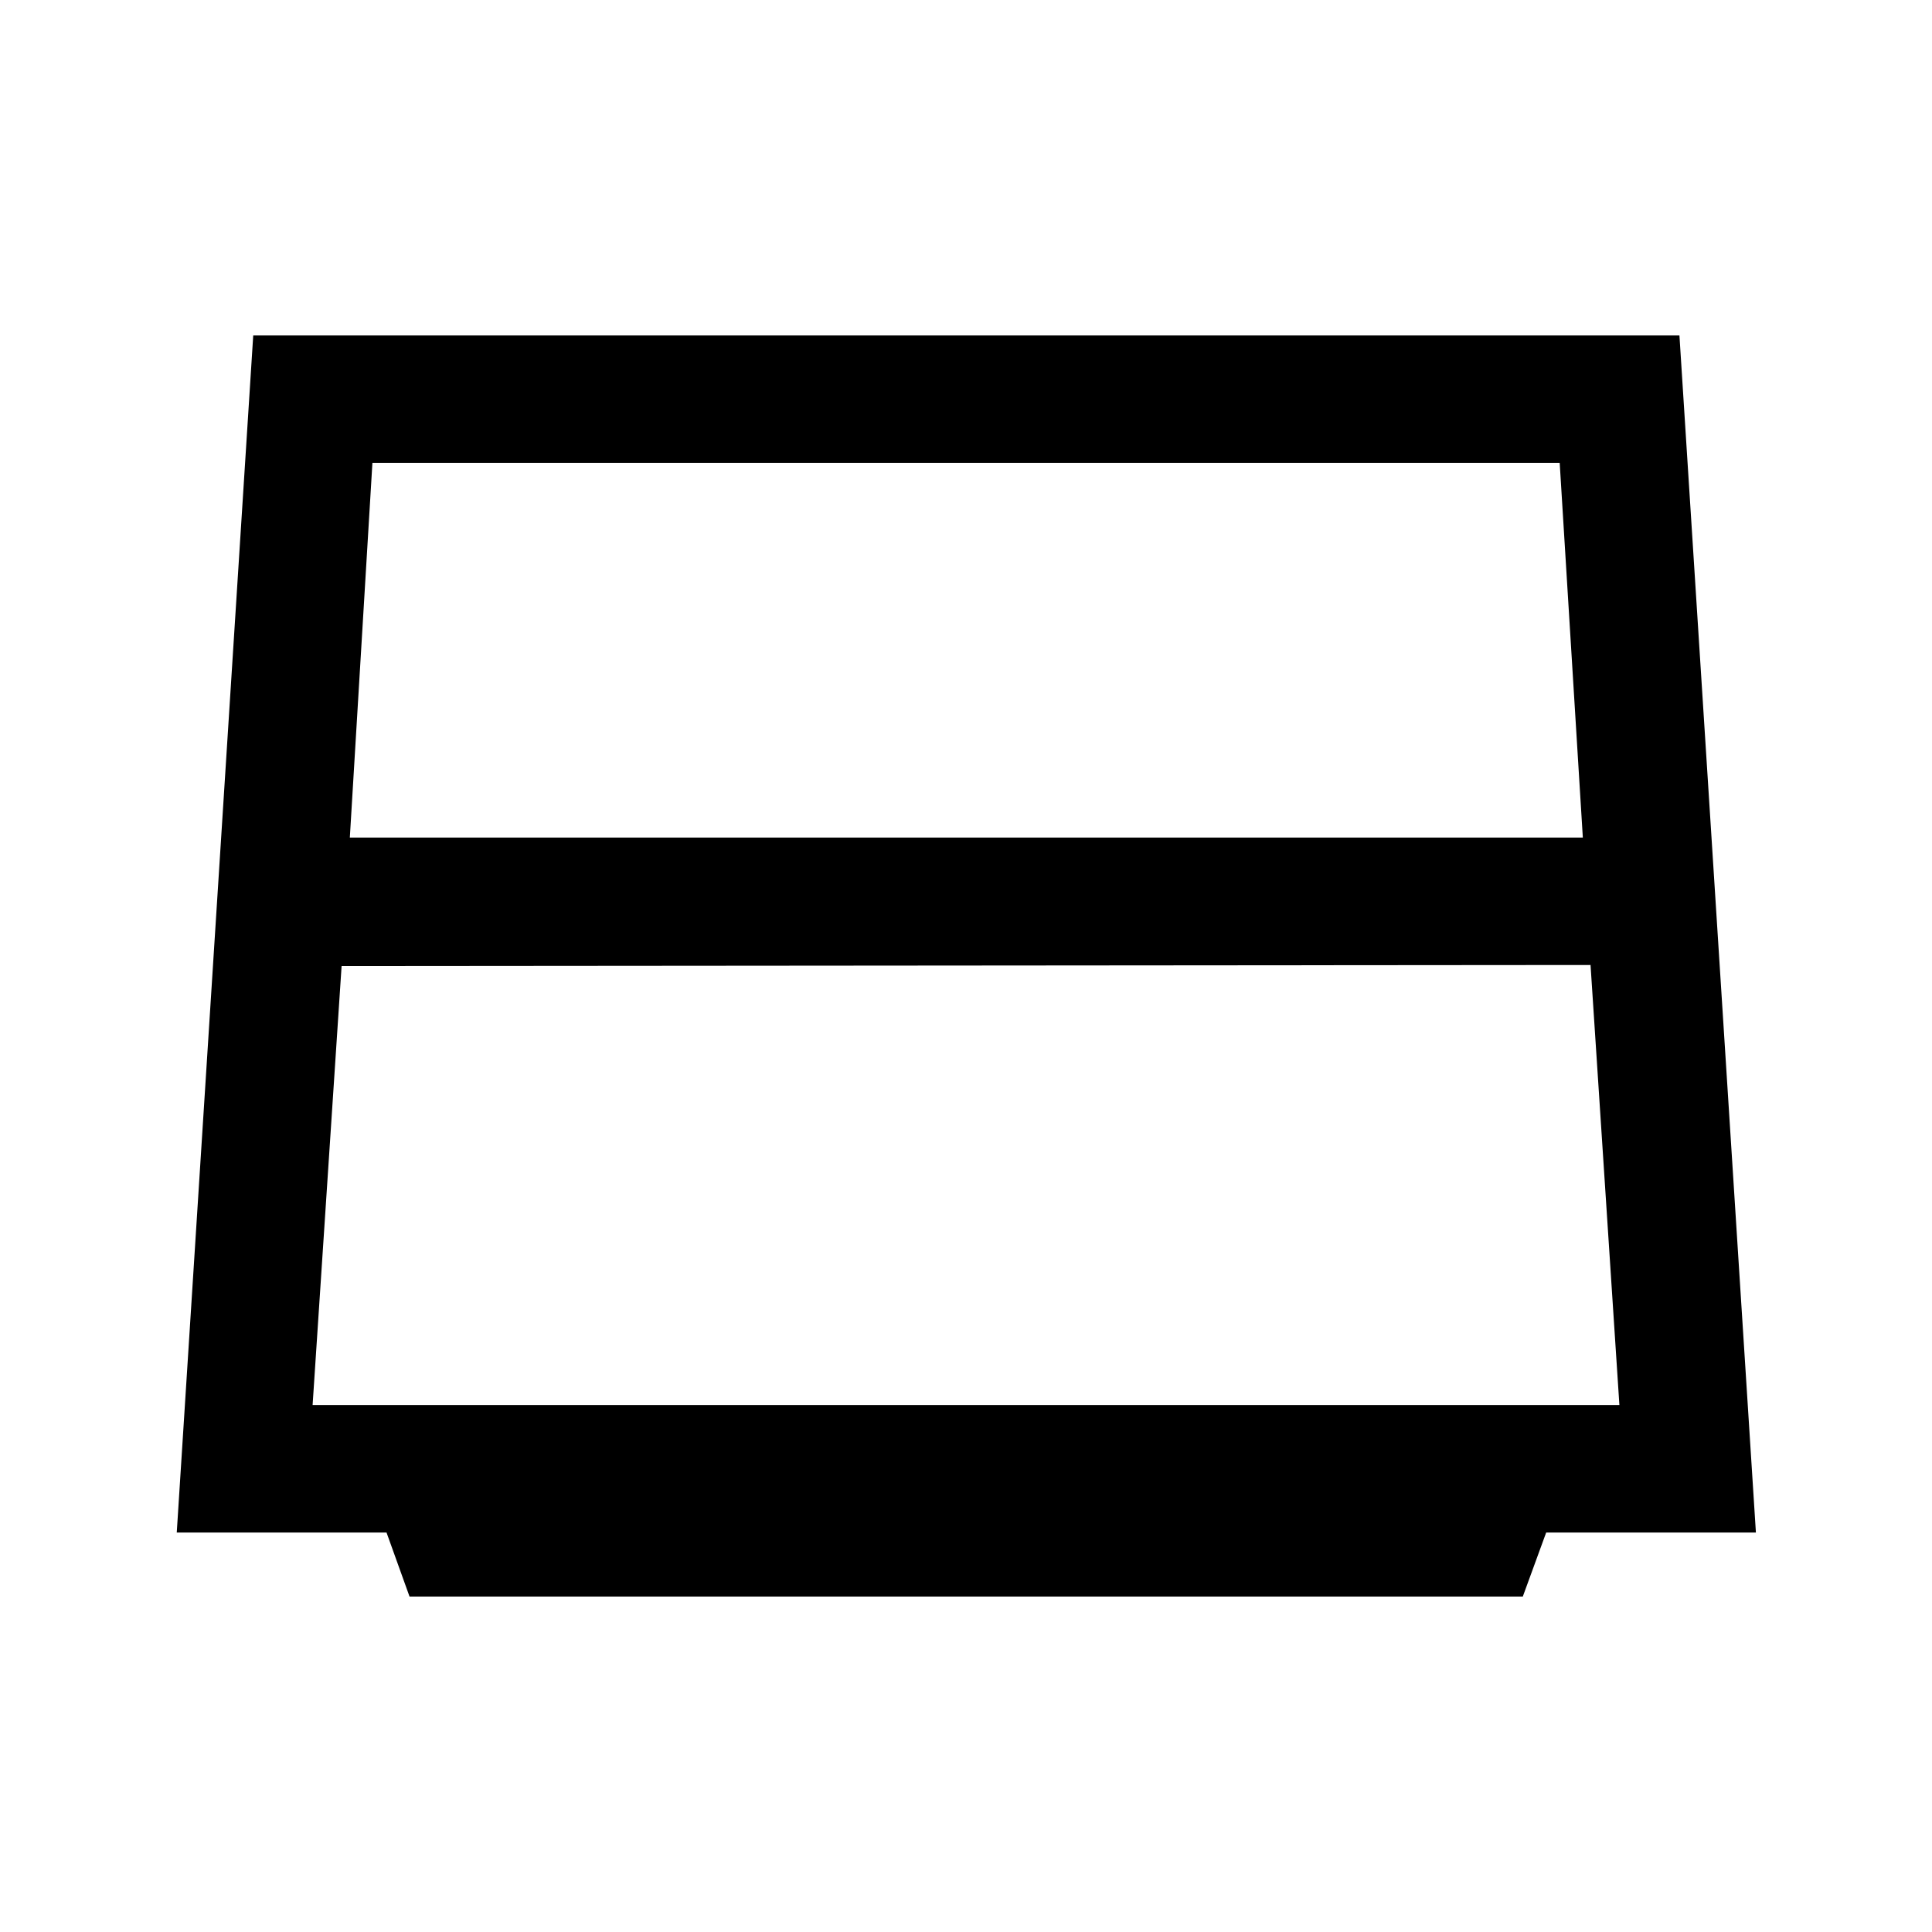 <svg xmlns="http://www.w3.org/2000/svg" height="40" viewBox="0 -960 960 960" width="40"><path d="M173.83-543.83H786.5L775-730H185.05l-11.22 186.17ZM169.74-480l-14.41 218.17h649.34L790.33-480.5l-620.59.5Zm33.76 313.33-11.44-31.83H87.83l38-594.83H834.5l38 594.83H768.29l-11.62 31.83H203.5Z"/></svg>